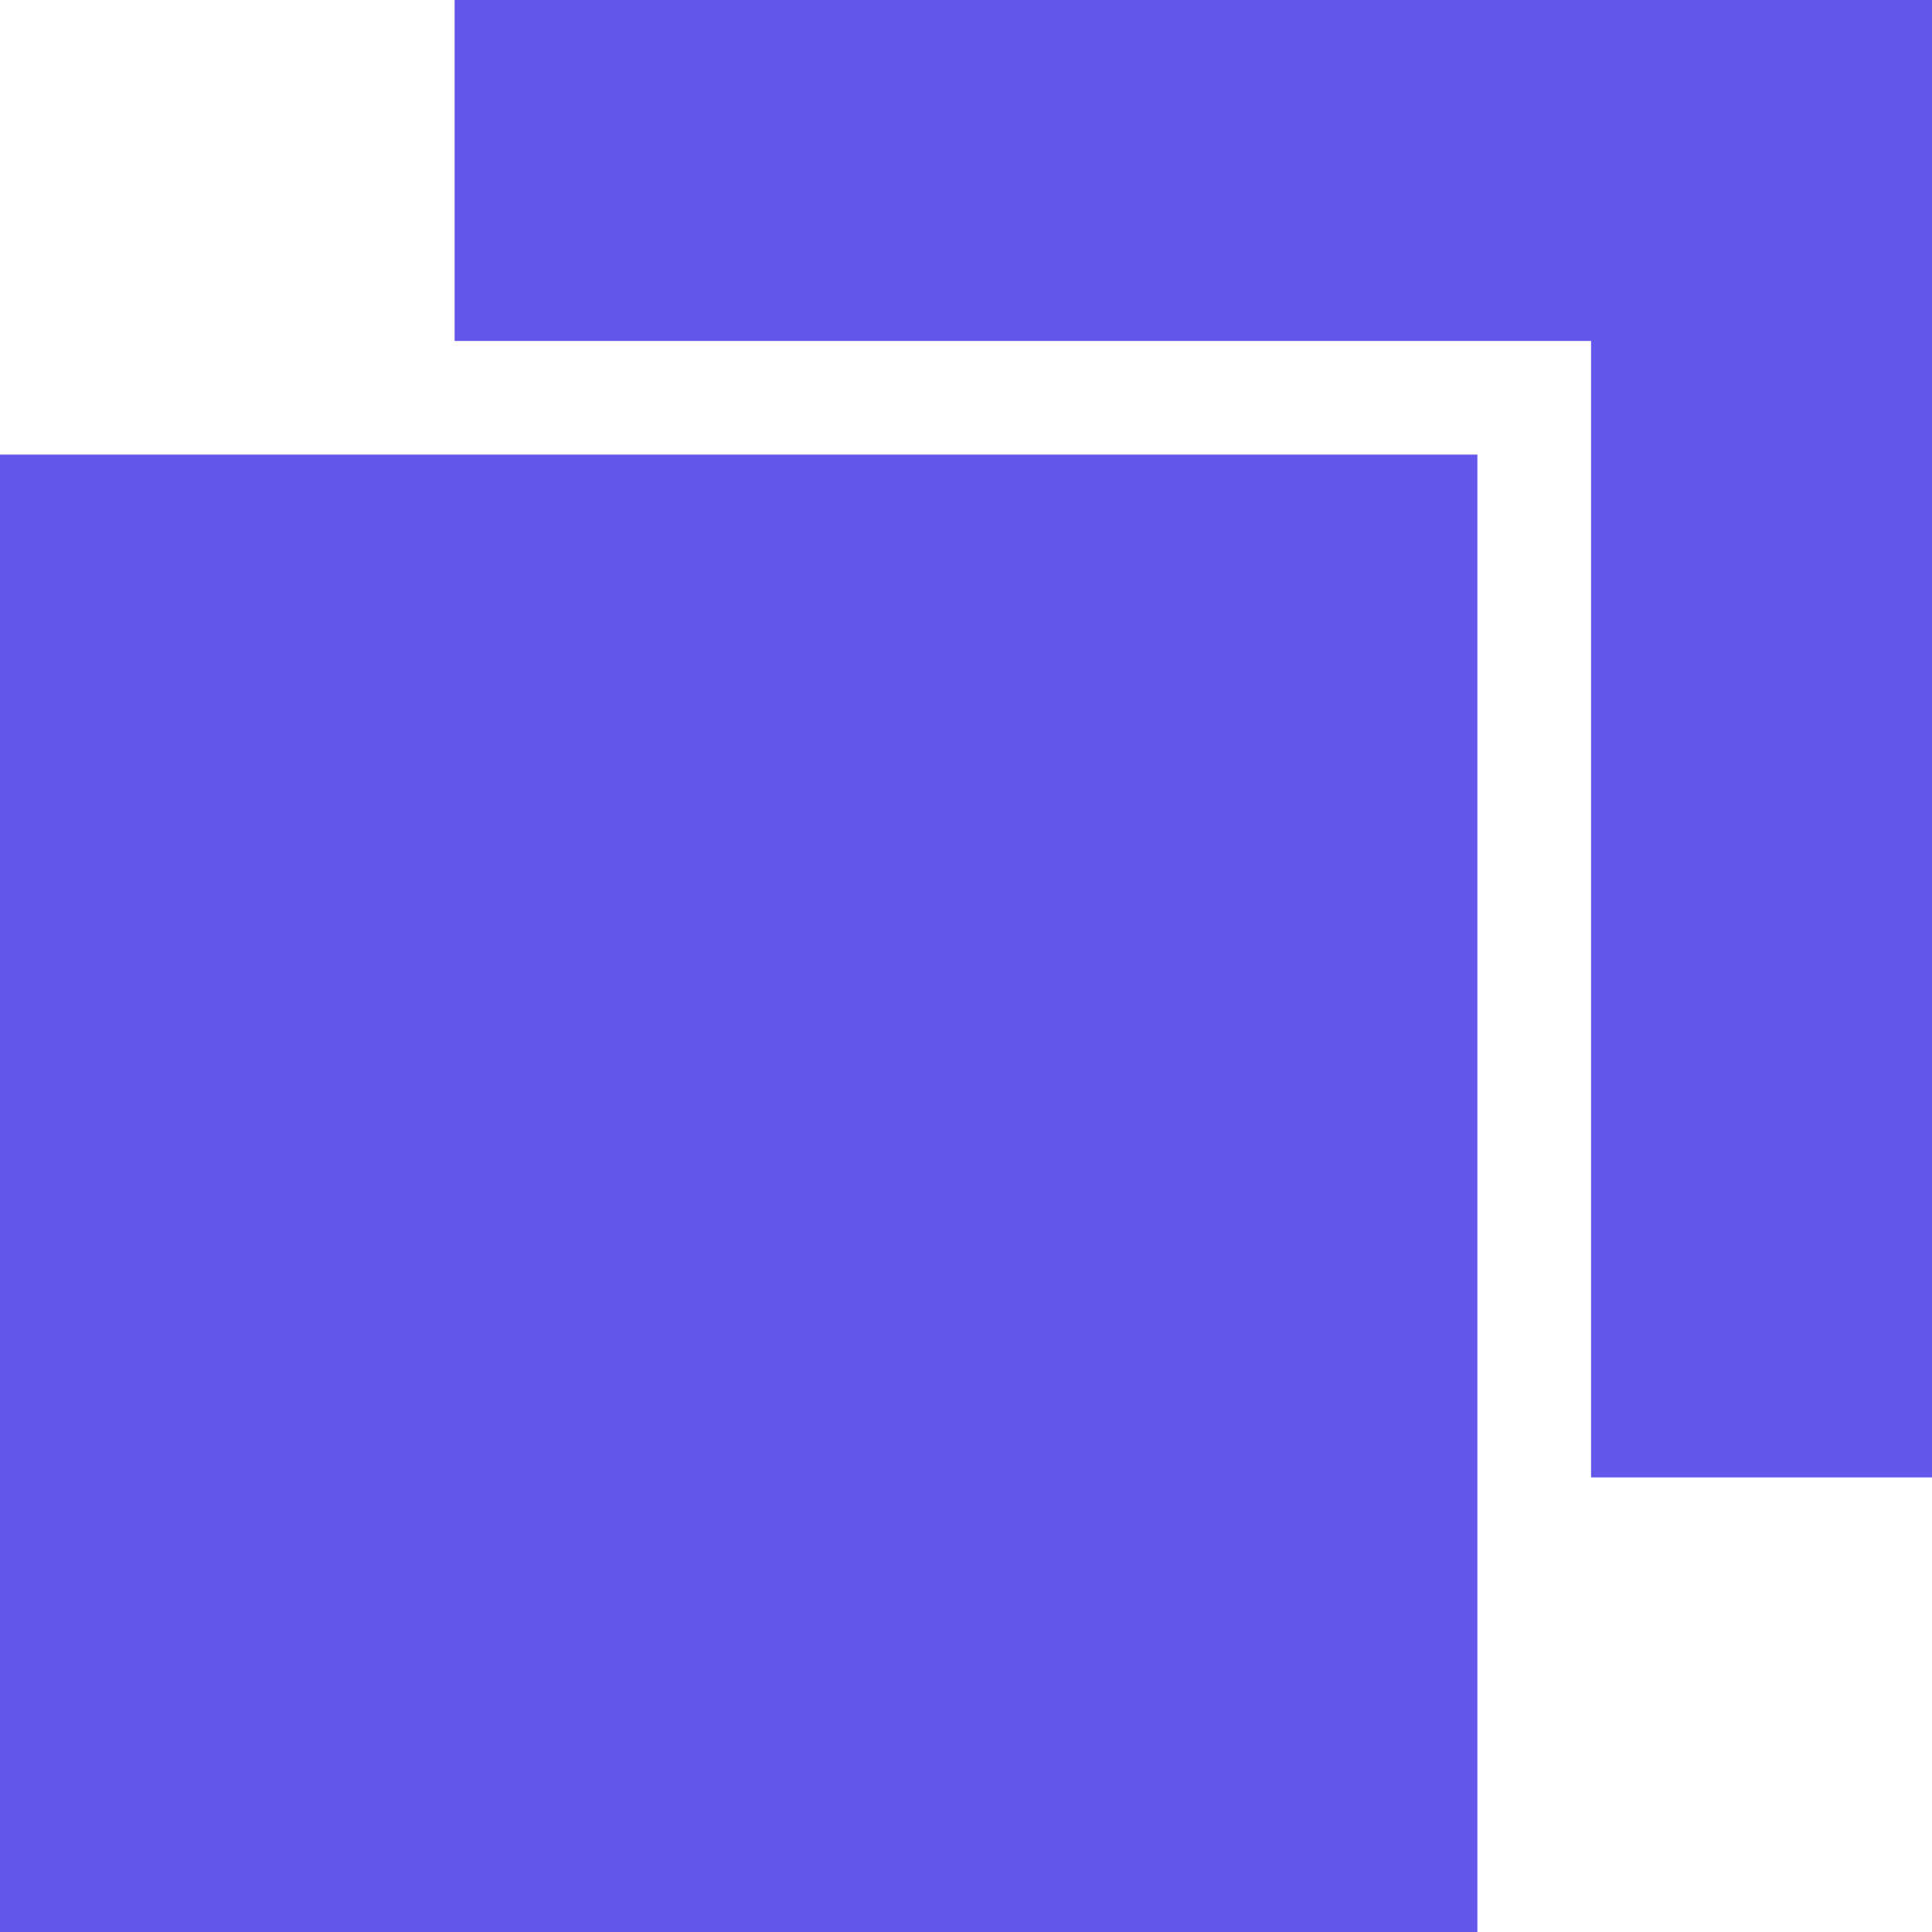 <?xml version="1.0" standalone="no"?><!DOCTYPE svg PUBLIC "-//W3C//DTD SVG 1.1//EN" "http://www.w3.org/Graphics/SVG/1.1/DTD/svg11.dtd"><svg t="1744173240724" class="icon" viewBox="0 0 1024 1024" version="1.1" xmlns="http://www.w3.org/2000/svg" p-id="28416" xmlns:xlink="http://www.w3.org/1999/xlink" width="16" height="16"><path d="M783.053 240.947V1024H0V240.947h783.053zM1024 0v783.053h-180.702V180.702H240.947V0H1024z" fill="#6356EA" p-id="28417"></path></svg>